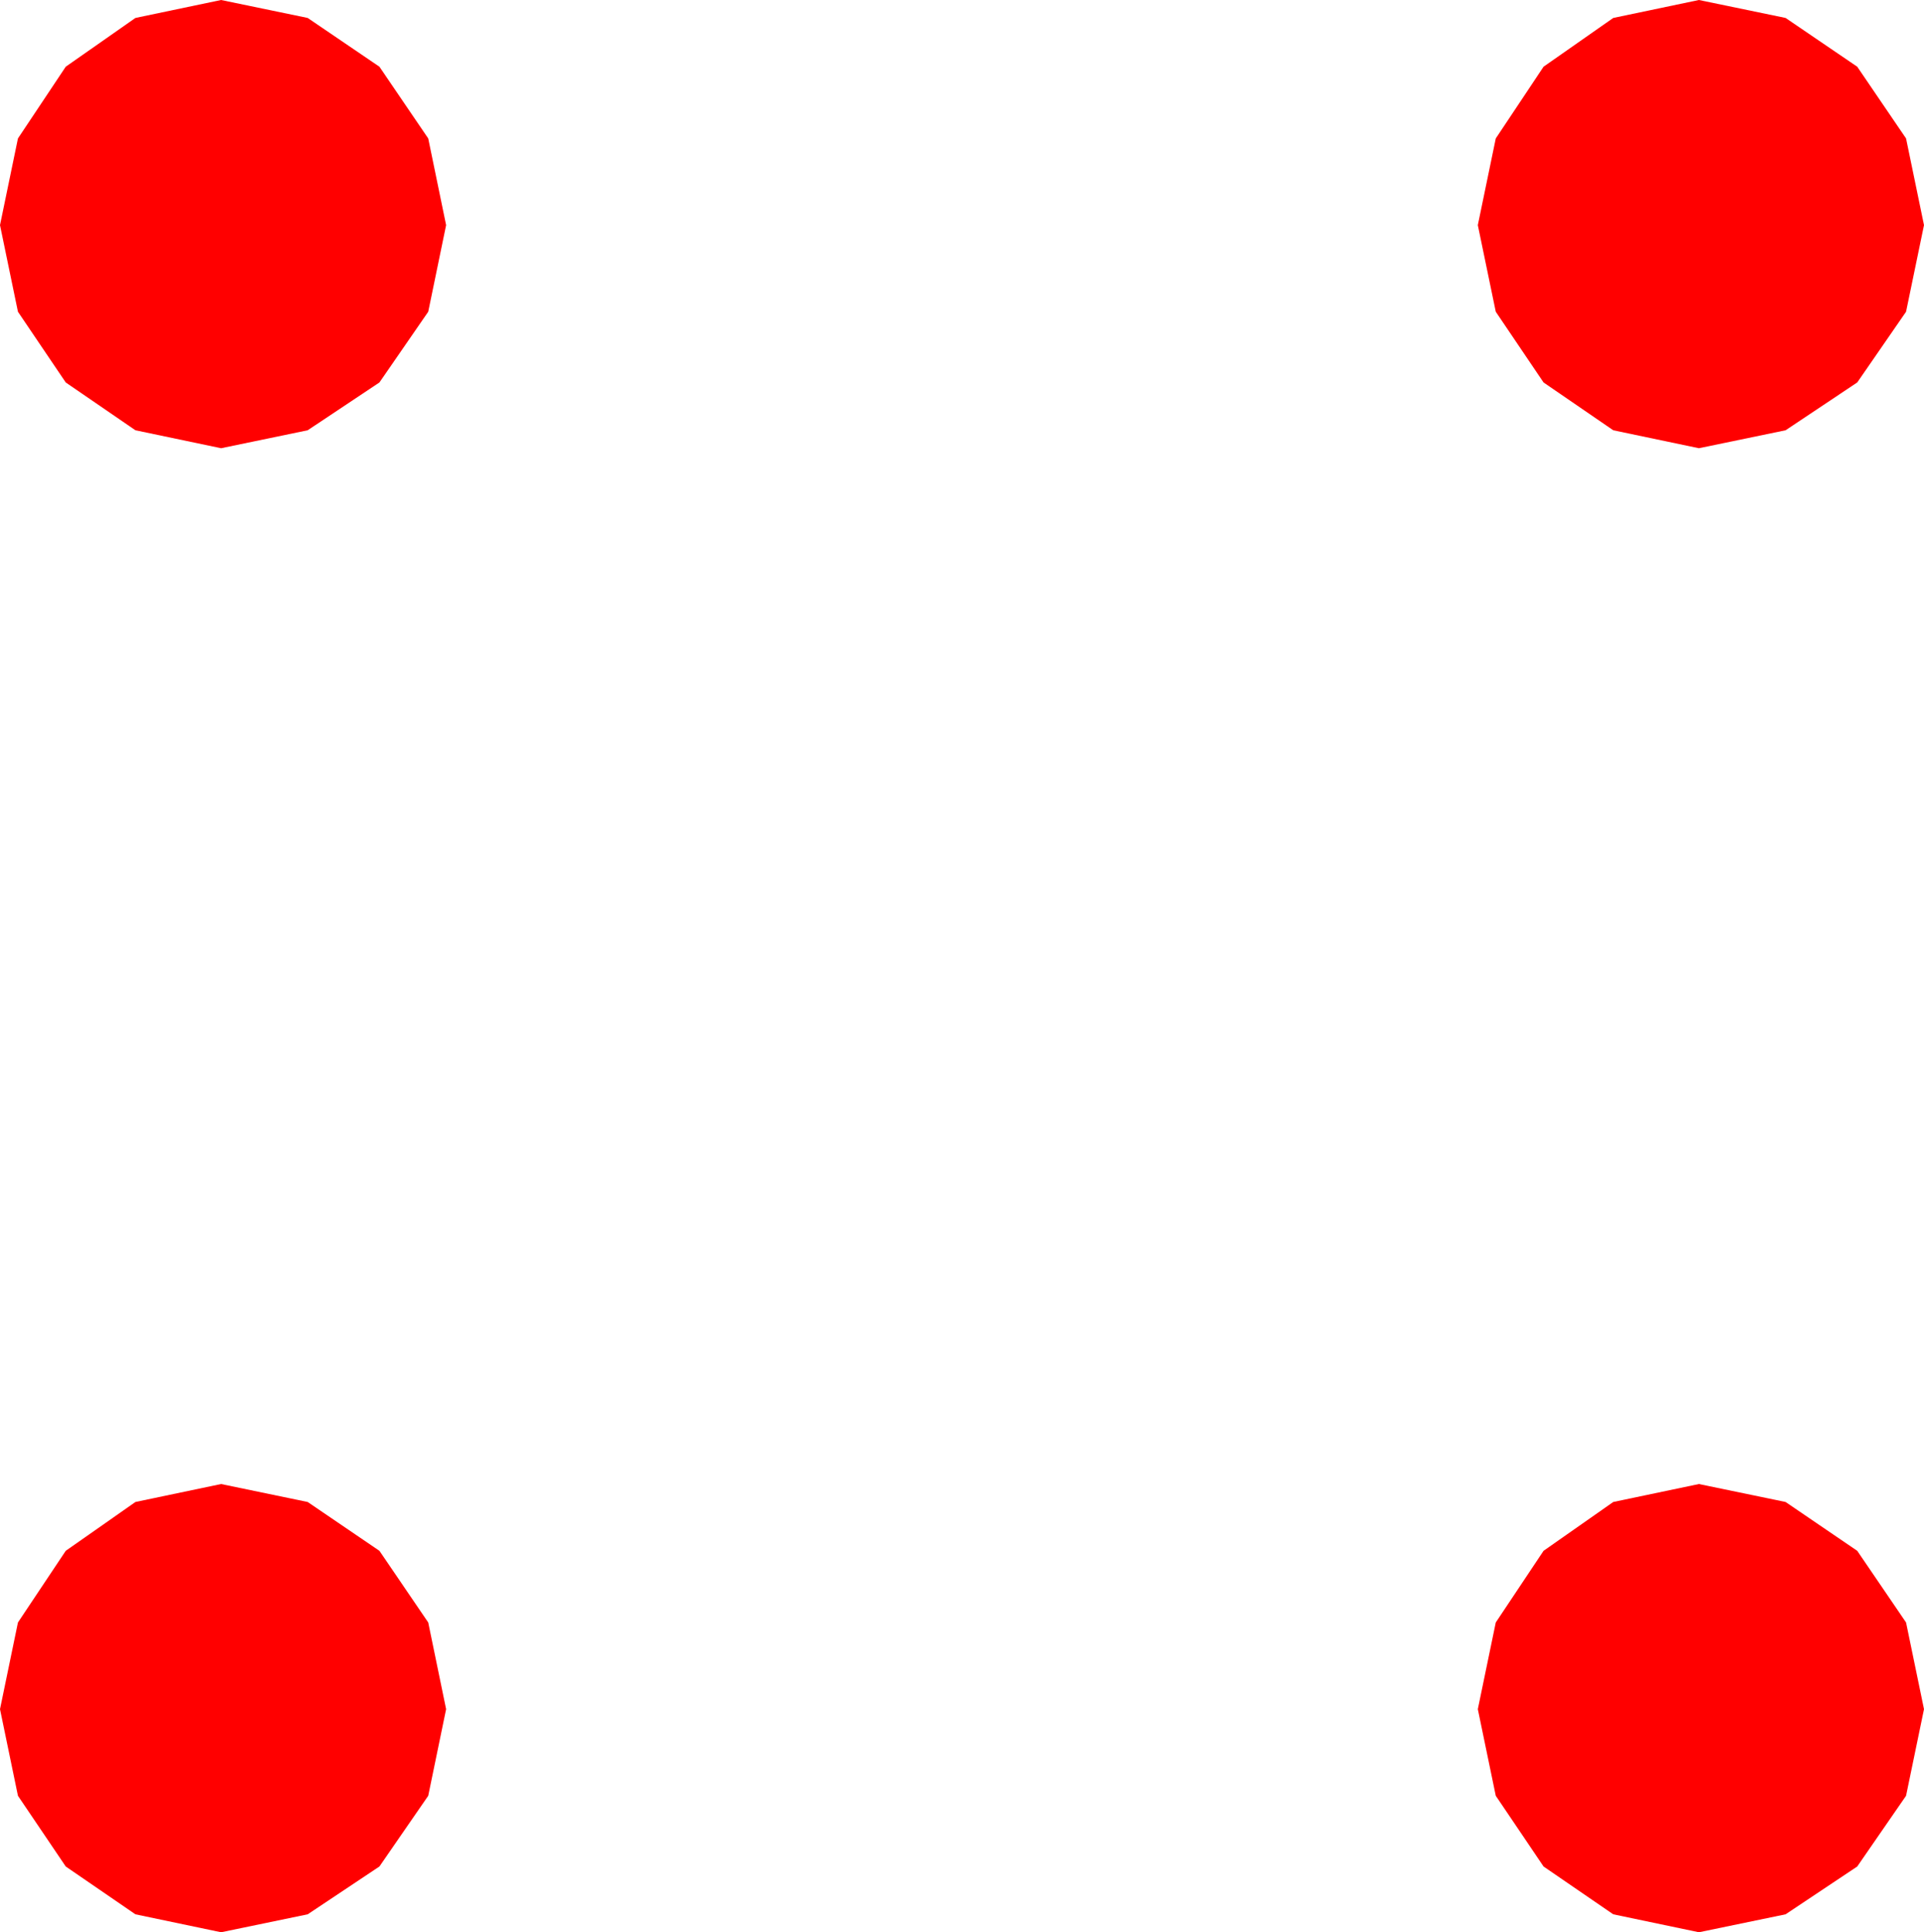 <?xml version="1.0" encoding="utf-8"?>
<!DOCTYPE svg PUBLIC "-//W3C//DTD SVG 1.1//EN" "http://www.w3.org/Graphics/SVG/1.1/DTD/svg11.dtd">
<svg width="28.301" height="28.418" xmlns="http://www.w3.org/2000/svg" xmlns:xlink="http://www.w3.org/1999/xlink" xmlns:xml="http://www.w3.org/XML/1998/namespace" version="1.1">
  <g>
    <g>
      <path style="fill:#FF0000;fill-opacity:1" d="M24.99,21.826L26.265,22.09 27.319,22.808 28.037,23.862 28.301,25.137 28.037,26.411 27.319,27.451 26.265,28.154 24.99,28.418 23.73,28.154 22.705,27.451 22.002,26.411 21.738,25.137 22.002,23.862 22.705,22.808 23.73,22.09 24.99,21.826z M3.252,21.826L4.526,22.09 5.581,22.808 6.299,23.862 6.562,25.137 6.299,26.411 5.581,27.451 4.526,28.154 3.252,28.418 1.992,28.154 0.967,27.451 0.264,26.411 0,25.137 0.264,23.862 0.967,22.808 1.992,22.09 3.252,21.826z M24.99,0L26.265,0.264 27.319,0.981 28.037,2.036 28.301,3.311 28.037,4.585 27.319,5.625 26.265,6.328 24.99,6.592 23.73,6.328 22.705,5.625 22.002,4.585 21.738,3.311 22.002,2.036 22.705,0.981 23.73,0.264 24.99,0z M3.252,0L4.526,0.264 5.581,0.981 6.299,2.036 6.562,3.311 6.299,4.585 5.581,5.625 4.526,6.328 3.252,6.592 1.992,6.328 0.967,5.625 0.264,4.585 0,3.311 0.264,2.036 0.967,0.981 1.992,0.264 3.252,0z" />
    </g>
  </g>
</svg>
